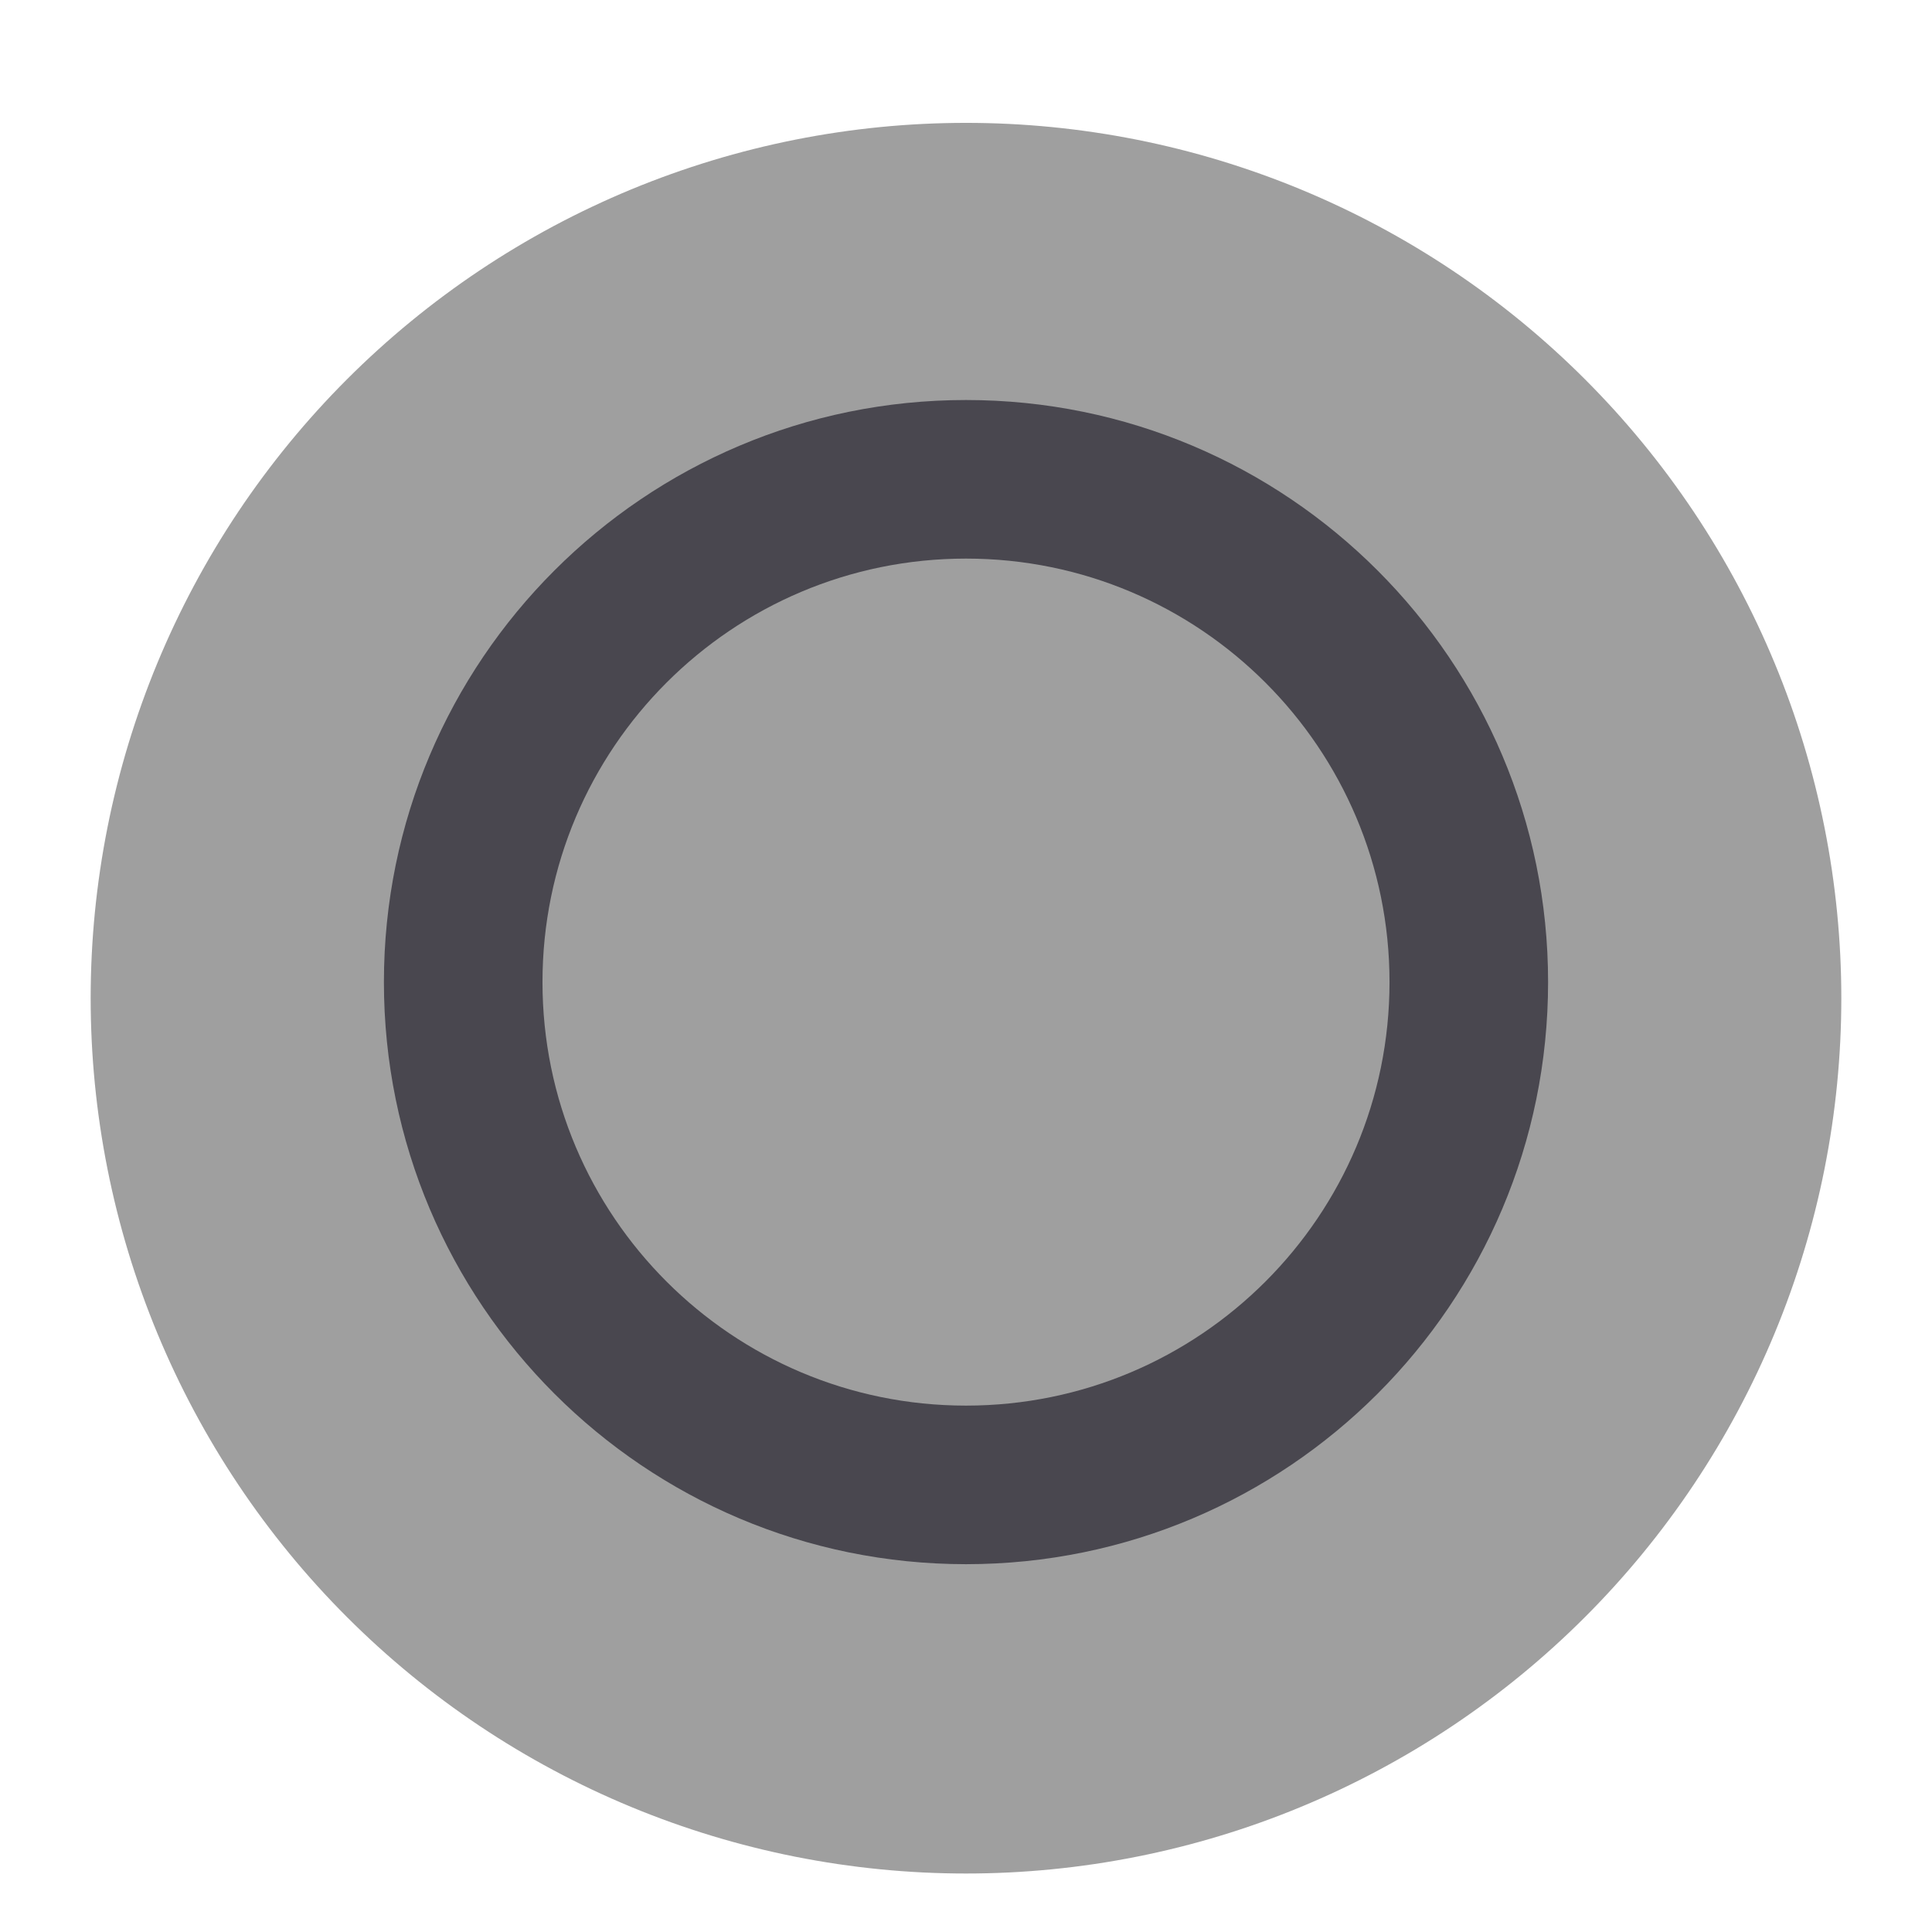 <svg xmlns="http://www.w3.org/2000/svg" xmlns:xlink="http://www.w3.org/1999/xlink" width="1080" zoomAndPan="magnify" viewBox="0 0 810 810" height="1080" preserveAspectRatio="xMidYMid meet" version="1.0"><defs><clipPath id="67c4b62e1a"><path d="M 160.957 167.707 L 649.043 167.707 L 649.043 655.793 L 160.957 655.793 Z M 160.957 167.707 " clip-rule="nonzero"/></clipPath><clipPath id="f56ceb3171"><path d="M 405 167.707 C 270.219 167.707 160.957 276.969 160.957 411.75 C 160.957 546.531 270.219 655.793 405 655.793 C 539.781 655.793 649.043 546.531 649.043 411.75 C 649.043 276.969 539.781 167.707 405 167.707 Z M 405 167.707 " clip-rule="nonzero"/></clipPath><clipPath id="605bcc5fb6"><path d="M 227.441 234.191 L 582.559 234.191 L 582.559 589.309 L 227.441 589.309 Z M 227.441 234.191 " clip-rule="nonzero"/></clipPath><clipPath id="bafcc89255"><path d="M 405 234.191 C 306.938 234.191 227.441 313.688 227.441 411.75 C 227.441 509.812 306.938 589.309 405 589.309 C 503.062 589.309 582.559 509.812 582.559 411.75 C 582.559 313.688 503.062 234.191 405 234.191 Z M 405 234.191 " clip-rule="nonzero"/></clipPath></defs><path fill="#9f9f9f" d="M 771.98 418.496 C 771.98 424.5 771.832 430.504 771.539 436.504 C 771.242 442.5 770.801 448.488 770.211 454.465 C 769.625 460.441 768.887 466.402 768.008 472.344 C 767.125 478.285 766.098 484.199 764.93 490.09 C 763.758 495.98 762.441 501.84 760.98 507.664 C 759.523 513.492 757.922 519.277 756.176 525.023 C 754.434 530.773 752.551 536.473 750.527 542.129 C 748.504 547.781 746.344 553.387 744.043 558.934 C 741.746 564.484 739.312 569.973 736.746 575.402 C 734.176 580.832 731.477 586.191 728.645 591.488 C 725.816 596.785 722.855 602.012 719.77 607.164 C 716.68 612.312 713.469 617.387 710.133 622.379 C 706.793 627.375 703.336 632.281 699.758 637.105 C 696.184 641.93 692.488 646.664 688.676 651.309 C 684.867 655.949 680.945 660.496 676.914 664.945 C 672.879 669.398 668.738 673.746 664.492 677.992 C 660.246 682.238 655.898 686.379 651.445 690.414 C 646.996 694.445 642.449 698.367 637.809 702.176 C 633.164 705.988 628.43 709.684 623.605 713.258 C 618.781 716.836 613.875 720.293 608.879 723.633 C 603.887 726.969 598.812 730.18 593.664 733.27 C 588.512 736.355 583.285 739.316 577.988 742.145 C 572.691 744.977 567.332 747.676 561.902 750.246 C 556.473 752.812 550.984 755.246 545.434 757.543 C 539.887 759.844 534.281 762.004 528.629 764.027 C 522.973 766.051 517.273 767.934 511.523 769.676 C 505.777 771.422 499.992 773.023 494.164 774.48 C 488.34 775.941 482.48 777.254 476.59 778.426 C 470.699 779.598 464.785 780.625 458.844 781.508 C 452.902 782.387 446.941 783.125 440.965 783.711 C 434.988 784.301 429 784.742 423.004 785.039 C 417.004 785.332 411 785.48 404.996 785.48 C 398.988 785.48 392.988 785.332 386.988 785.039 C 380.988 784.742 375 784.301 369.023 783.711 C 363.047 783.125 357.09 782.387 351.148 781.508 C 345.207 780.625 339.289 779.598 333.398 778.43 C 327.508 777.258 321.652 775.941 315.824 774.48 C 310 773.023 304.211 771.422 298.465 769.676 C 292.719 767.934 287.016 766.051 281.363 764.027 C 275.707 762.004 270.105 759.844 264.555 757.543 C 259.008 755.246 253.52 752.812 248.09 750.246 C 242.66 747.676 237.297 744.977 232 742.145 C 226.703 739.316 221.48 736.355 216.328 733.27 C 211.176 730.18 206.102 726.969 201.109 723.633 C 196.117 720.293 191.207 716.836 186.383 713.258 C 181.559 709.684 176.824 705.988 172.184 702.176 C 167.539 698.367 162.992 694.445 158.543 690.414 C 154.094 686.379 149.746 682.238 145.5 677.992 C 141.25 673.746 137.109 669.398 133.078 664.945 C 129.043 660.496 125.121 655.949 121.312 651.309 C 117.504 646.664 113.809 641.93 110.23 637.105 C 106.652 632.281 103.195 627.375 99.859 622.379 C 96.523 617.387 93.309 612.312 90.223 607.164 C 87.133 602.012 84.176 596.785 81.344 591.488 C 78.512 586.191 75.812 580.832 73.246 575.402 C 70.676 569.973 68.246 564.484 65.945 558.934 C 63.648 553.387 61.488 547.781 59.465 542.129 C 57.441 536.473 55.559 530.773 53.812 525.023 C 52.07 519.277 50.469 513.492 49.008 507.664 C 47.551 501.84 46.234 495.98 45.062 490.09 C 43.891 484.199 42.863 478.285 41.984 472.344 C 41.102 466.402 40.367 460.441 39.777 454.465 C 39.191 448.488 38.746 442.5 38.453 436.504 C 38.16 430.504 38.012 424.5 38.012 418.496 C 38.012 412.488 38.16 406.488 38.453 400.488 C 38.746 394.488 39.191 388.5 39.777 382.523 C 40.367 376.547 41.102 370.59 41.984 364.648 C 42.863 358.707 43.891 352.789 45.062 346.898 C 46.234 341.008 47.551 335.152 49.008 329.324 C 50.469 323.5 52.07 317.711 53.812 311.965 C 55.559 306.219 57.441 300.516 59.465 294.863 C 61.488 289.207 63.648 283.605 65.945 278.055 C 68.246 272.508 70.676 267.02 73.246 261.59 C 75.812 256.16 78.512 250.797 81.344 245.5 C 84.176 240.203 87.133 234.98 90.223 229.828 C 93.309 224.676 96.523 219.602 99.859 214.609 C 103.195 209.617 106.652 204.707 110.23 199.883 C 113.809 195.059 117.504 190.324 121.312 185.684 C 125.121 181.039 129.043 176.492 133.078 172.043 C 137.109 167.594 141.25 163.246 145.5 159 C 149.746 154.75 154.094 150.609 158.543 146.578 C 162.992 142.543 167.539 138.621 172.184 134.812 C 176.824 131.004 181.559 127.309 186.383 123.73 C 191.207 120.152 196.117 116.695 201.109 113.359 C 206.102 110.023 211.176 106.809 216.328 103.723 C 221.48 100.633 226.703 97.676 232 94.844 C 237.297 92.012 242.66 89.312 248.09 86.746 C 253.52 84.176 259.008 81.746 264.555 79.445 C 270.105 77.148 275.707 74.988 281.363 72.965 C 287.016 70.941 292.719 69.059 298.465 67.312 C 304.211 65.57 310 63.969 315.824 62.508 C 321.652 61.051 327.508 59.734 333.398 58.562 C 339.289 57.391 345.207 56.363 351.148 55.484 C 357.09 54.602 363.047 53.867 369.023 53.277 C 375 52.691 380.988 52.246 386.988 51.953 C 392.988 51.66 398.988 51.512 404.996 51.512 C 411 51.512 417.004 51.66 423.004 51.953 C 429 52.246 434.988 52.691 440.965 53.277 C 446.941 53.867 452.902 54.602 458.844 55.484 C 464.785 56.363 470.699 57.391 476.59 58.562 C 482.48 59.734 488.34 61.051 494.164 62.508 C 499.992 63.969 505.777 65.57 511.523 67.312 C 517.273 69.059 522.973 70.941 528.629 72.965 C 534.281 74.988 539.887 77.148 545.434 79.445 C 550.98 81.746 556.473 84.176 561.902 86.746 C 567.332 89.312 572.691 92.012 577.988 94.844 C 583.285 97.676 588.512 100.633 593.664 103.723 C 598.812 106.809 603.887 110.023 608.879 113.359 C 613.875 116.695 618.781 120.152 623.605 123.73 C 628.43 127.309 633.164 131.004 637.809 134.812 C 642.449 138.621 646.996 142.543 651.445 146.578 C 655.898 150.609 660.246 154.75 664.492 159 C 668.738 163.246 672.879 167.594 676.914 172.043 C 680.945 176.492 684.867 181.039 688.676 185.684 C 692.488 190.324 696.184 195.059 699.758 199.883 C 703.336 204.707 706.793 209.617 710.133 214.609 C 713.469 219.602 716.68 224.676 719.77 229.828 C 722.855 234.98 725.816 240.203 728.645 245.5 C 731.477 250.797 734.176 256.16 736.746 261.59 C 739.312 267.02 741.746 272.508 744.043 278.055 C 746.344 283.605 748.504 289.207 750.527 294.863 C 752.551 300.516 754.434 306.219 756.176 311.965 C 757.922 317.711 759.523 323.5 760.98 329.324 C 762.441 335.152 763.754 341.008 764.926 346.898 C 766.098 352.789 767.125 358.707 768.008 364.648 C 768.887 370.59 769.625 376.547 770.211 382.523 C 770.801 388.5 771.242 394.488 771.539 400.488 C 771.832 406.488 771.98 412.488 771.98 418.496 Z M 771.98 418.496 " fill-opacity="1" fill-rule="nonzero"/><g clip-path="url(#67c4b62e1a)"><g clip-path="url(#f56ceb3171)"><path fill="#49474f" d="M 160.957 167.707 L 649.043 167.707 L 649.043 655.793 L 160.957 655.793 Z M 160.957 167.707 " fill-opacity="1" fill-rule="nonzero"/></g></g><g clip-path="url(#605bcc5fb6)"><g clip-path="url(#bafcc89255)"><path fill="#9f9f9f" d="M 227.441 234.191 L 582.559 234.191 L 582.559 589.309 L 227.441 589.309 Z M 227.441 234.191 " fill-opacity="1" fill-rule="nonzero"/></g></g></svg>
